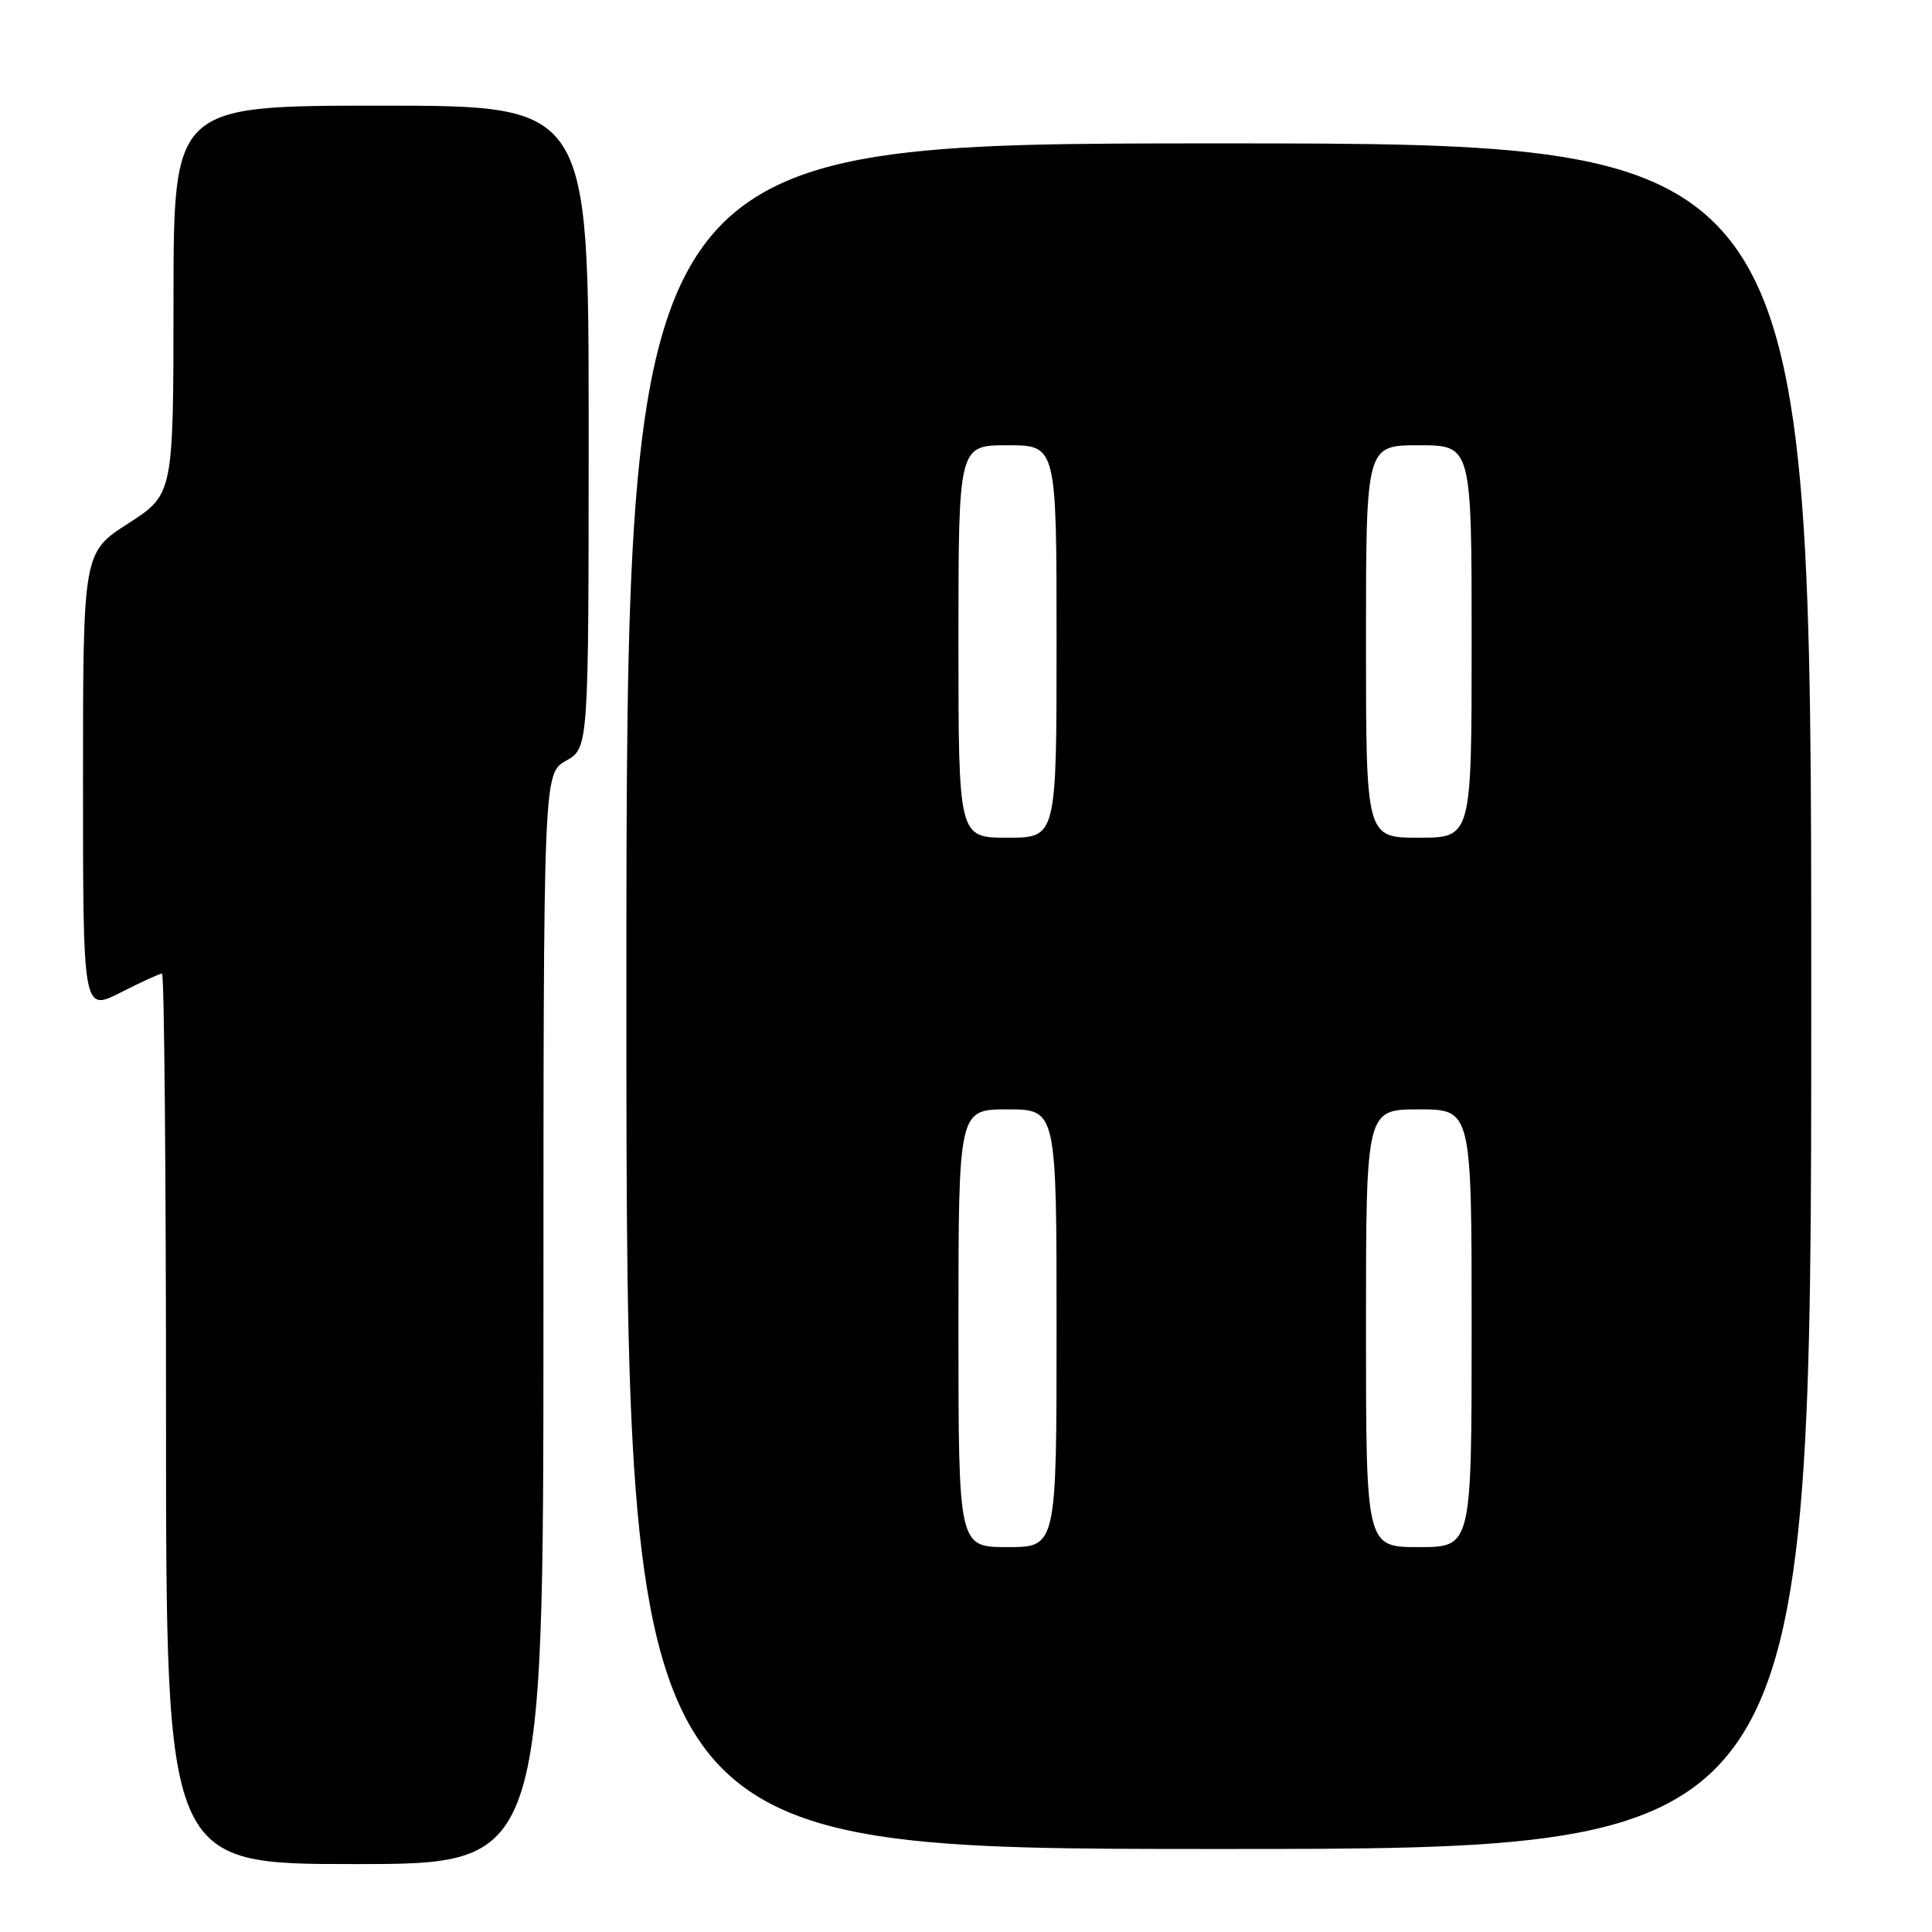 <?xml version="1.0" encoding="UTF-8" standalone="no"?>
<!DOCTYPE svg PUBLIC "-//W3C//DTD SVG 1.1//EN" "http://www.w3.org/Graphics/SVG/1.1/DTD/svg11.dtd" >
<svg xmlns="http://www.w3.org/2000/svg" xmlns:xlink="http://www.w3.org/1999/xlink" version="1.1" viewBox="0 0 256 256">
 <g >
 <path fill="currentColor"
d=" M 72.01 174.75 C 72.01 102.50 72.01 102.50 75.01 100.80 C 78.00 99.09 78.00 99.09 78.00 56.55 C 78.00 14.00 78.00 14.00 50.50 14.00 C 23.00 14.00 23.00 14.00 22.99 39.75 C 22.98 65.50 22.98 65.50 16.99 69.36 C 11.00 73.22 11.00 73.22 11.00 103.63 C 11.00 134.03 11.00 134.03 15.97 131.52 C 18.70 130.13 21.17 129.00 21.47 129.00 C 21.76 129.00 22.00 155.55 22.00 188.00 C 22.00 247.00 22.00 247.00 47.00 247.00 C 72.00 247.00 72.00 247.00 72.01 174.75 Z  M 240.00 132.00 C 240.00 19.00 240.00 19.00 161.50 19.00 C 83.00 19.00 83.00 19.00 83.00 132.00 C 83.00 245.00 83.00 245.00 161.50 245.00 C 240.00 245.00 240.00 245.00 240.00 132.00 Z  M 127.00 176.00 C 127.00 147.00 127.00 147.00 133.50 147.00 C 140.00 147.00 140.00 147.00 140.00 176.00 C 140.00 205.00 140.00 205.00 133.50 205.00 C 127.00 205.00 127.00 205.00 127.00 176.00 Z  M 181.00 176.00 C 181.00 147.00 181.00 147.00 188.00 147.00 C 195.00 147.00 195.00 147.00 195.00 176.00 C 195.00 205.00 195.00 205.00 188.00 205.00 C 181.00 205.00 181.00 205.00 181.00 176.00 Z  M 127.00 85.00 C 127.00 59.00 127.00 59.00 133.50 59.00 C 140.00 59.00 140.00 59.00 140.00 85.00 C 140.00 111.00 140.00 111.00 133.50 111.00 C 127.00 111.00 127.00 111.00 127.00 85.00 Z  M 181.00 85.00 C 181.00 59.00 181.00 59.00 188.00 59.00 C 195.00 59.00 195.00 59.00 195.00 85.00 C 195.00 111.00 195.00 111.00 188.00 111.00 C 181.00 111.00 181.00 111.00 181.00 85.00 Z "/>
</g>
</svg>
